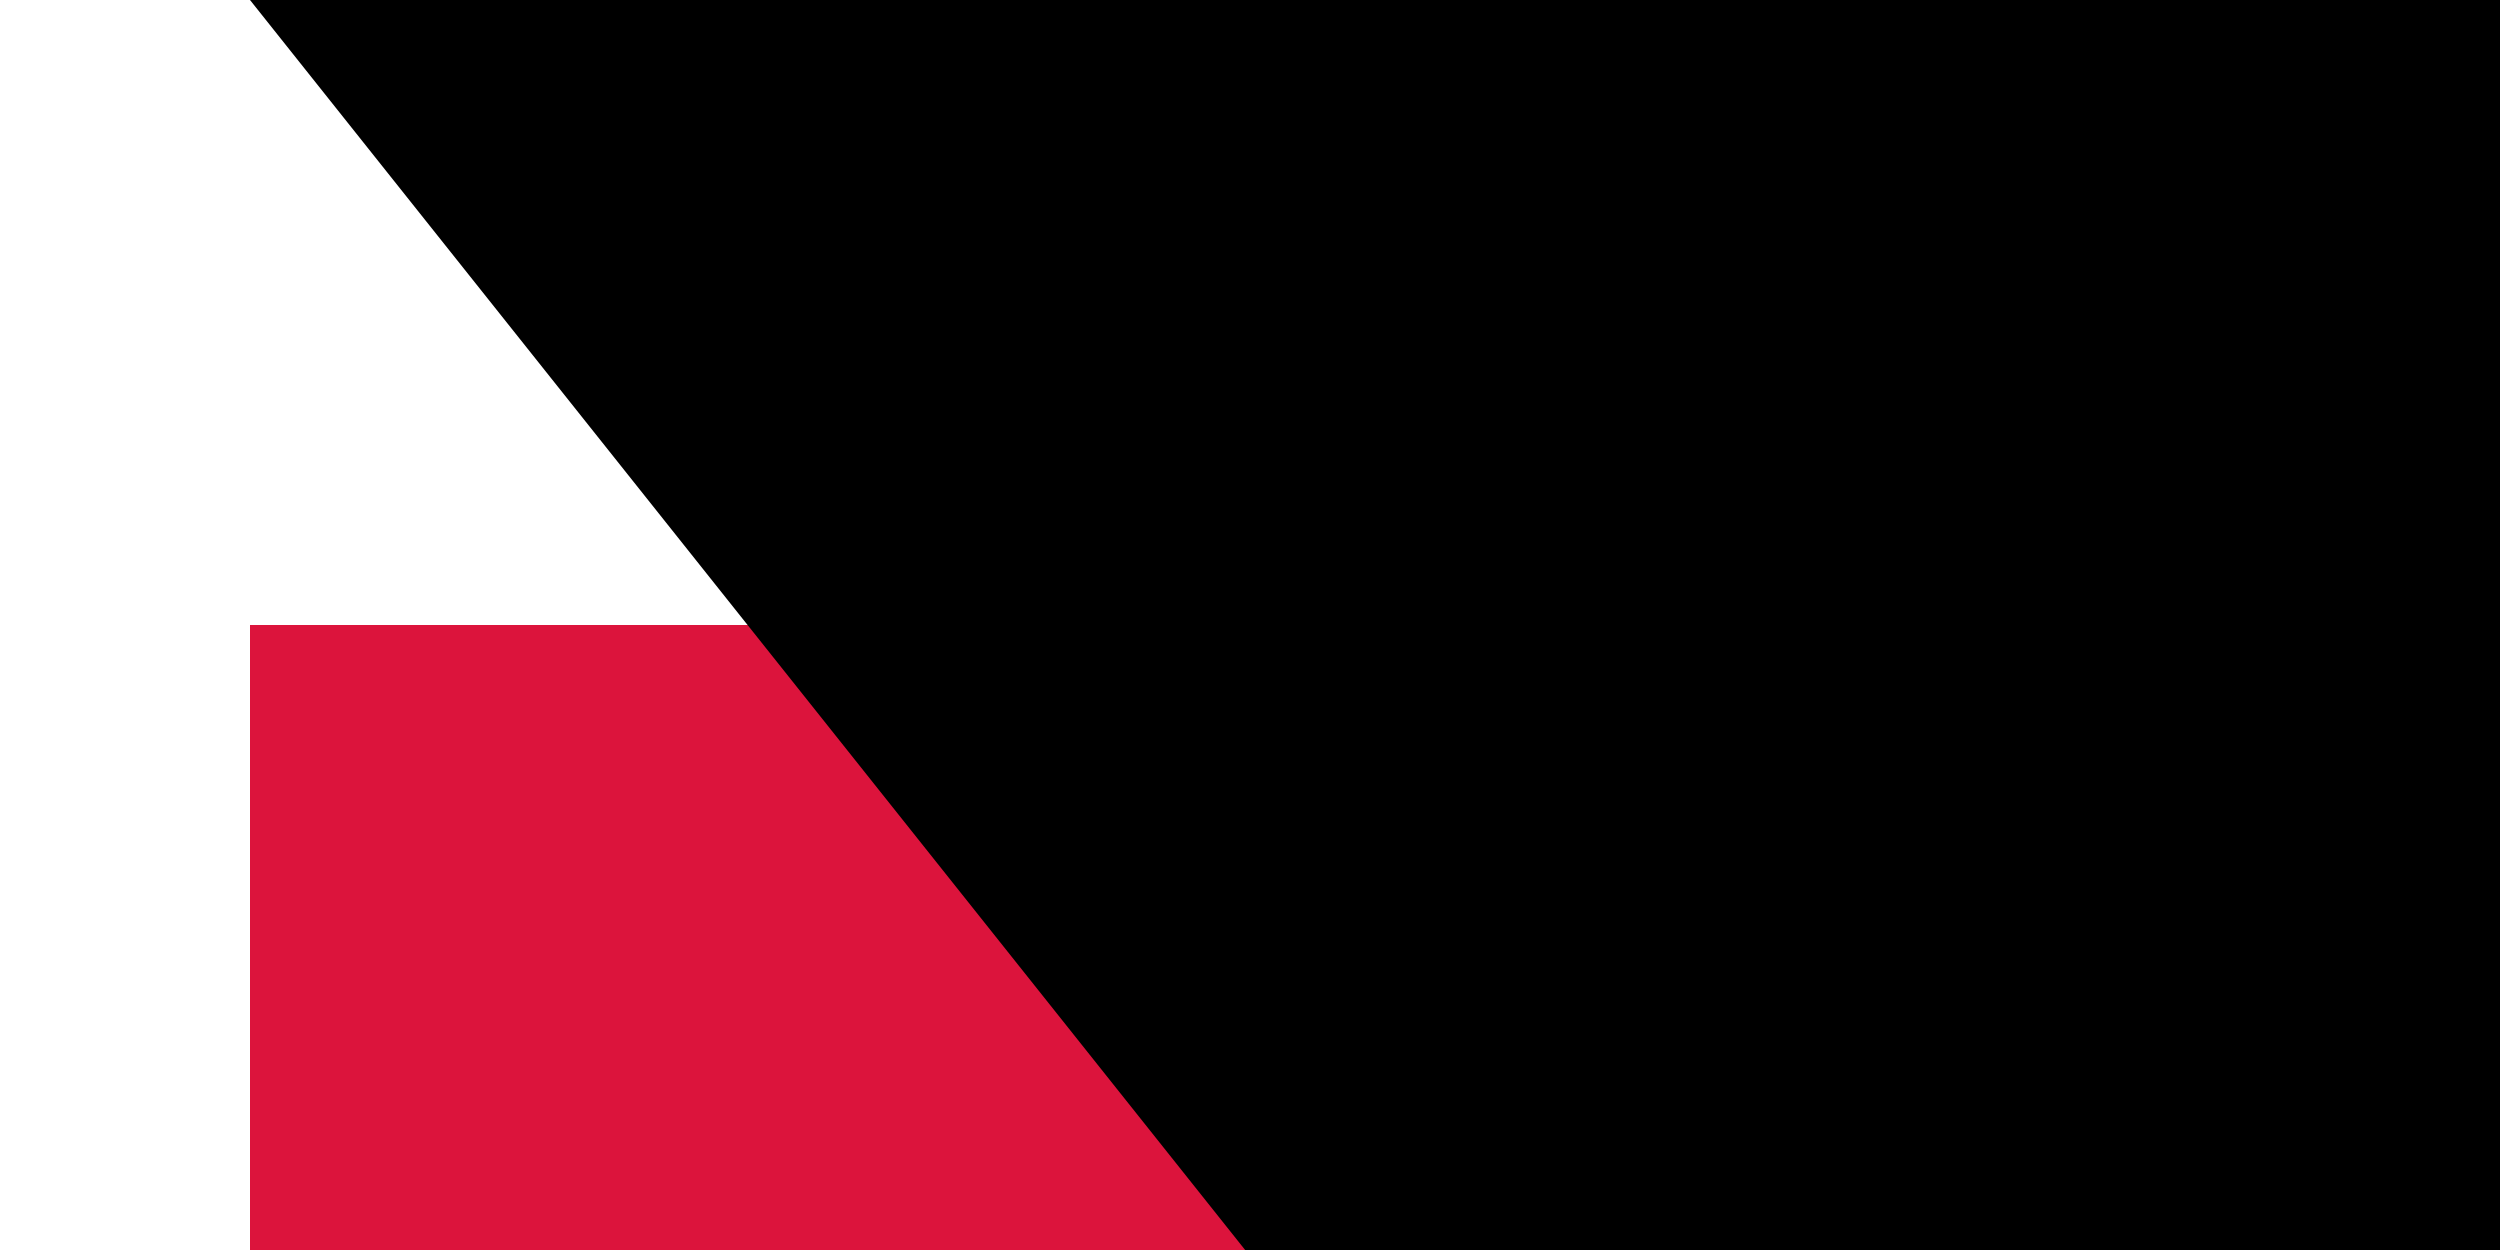 <?xml version="1.0" encoding="UTF-8"?><svg xmlns="http://www.w3.org/2000/svg" width="1400" height="700" id="Flag of Poland" viewBox="0 0 16 10"><rect width="16" height="10" fill="#fff"/><rect width="16" height="5" fill="#dc143c" y="5"/><path id="path-b7153" d="m m0 82 m0 103 m0 65 m0 65 m0 65 m0 65 m0 65 m0 65 m0 65 m0 65 m0 65 m0 65 m0 65 m0 65 m0 65 m0 65 m0 65 m0 65 m0 65 m0 65 m0 82 m0 76 m0 121 m0 114 m0 78 m0 112 m0 77 m0 87 m0 68 m0 84 m0 54 m0 97 m0 48 m0 111 m0 77 m0 73 m0 108 m0 72 m0 53 m0 77 m0 55 m0 82 m0 102 m0 106 m0 108 m0 72 m0 78 m0 99 m0 69 m0 48 m0 99 m0 97 m0 112 m0 49 m0 77 m0 67 m0 72 m0 115 m0 84 m0 54 m0 119 m0 102 m0 119 m0 70 m0 108 m0 66 m0 107 m0 97 m0 82 m0 56 m0 49 m0 120 m0 89 m0 99 m0 74 m0 76 m0 80 m0 54 m0 106 m0 98 m0 97 m0 52 m0 113 m0 68 m0 112 m0 119 m0 61 m0 61"/>
</svg>
